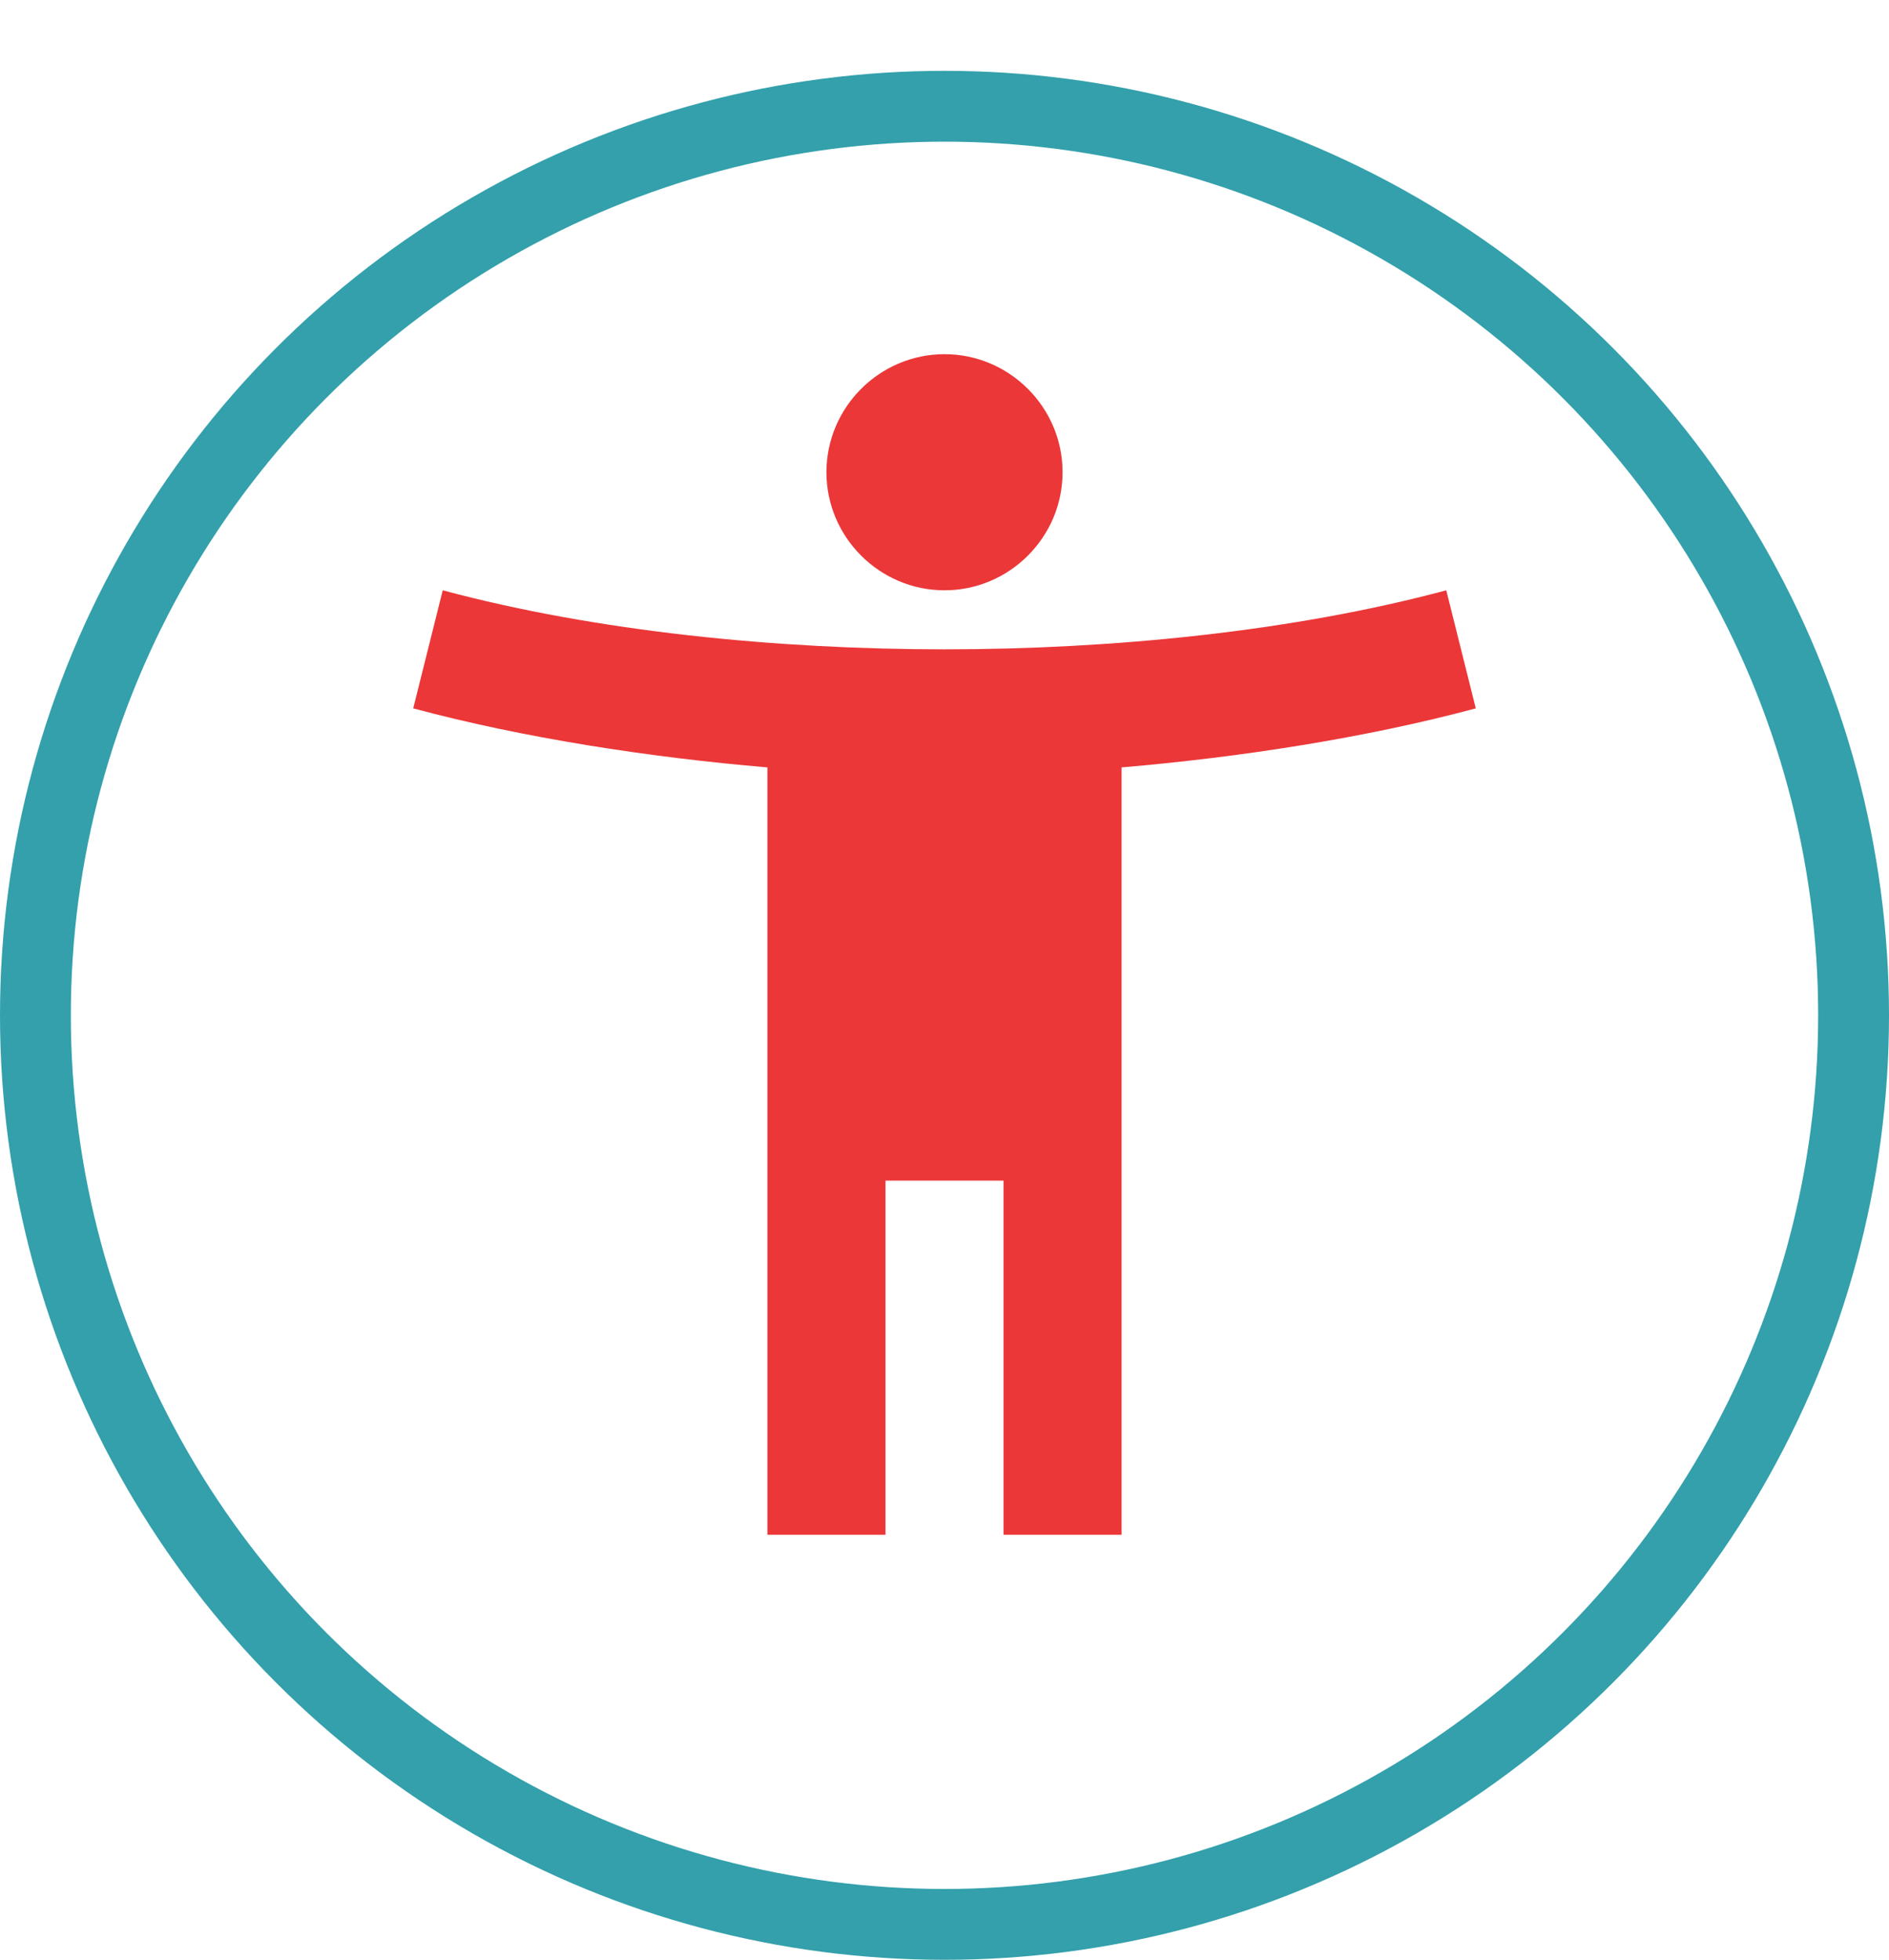 <svg width="80" height="83" viewBox="0 0 80 83" fill="none" xmlns="http://www.w3.org/2000/svg">
<circle cx="40" cy="43" r="38.5" stroke="#33A0AB" stroke-width="3"/>
<g clip-path="url(#clip0_487_1907)">
<path d="M61.25 25C54.725 26.75 47.075 27.5 40 27.5C32.925 27.5 25.275 26.75 18.75 25L17.5 30C22.15 31.25 27.5 32.075 32.5 32.5V65H37.5V50H42.5V65H47.5V32.5C52.5 32.075 57.85 31.25 62.5 30L61.25 25ZM40 25C42.75 25 45 22.75 45 20C45 17.25 42.75 15 40 15C37.25 15 35 17.25 35 20C35 22.75 37.25 25 40 25Z" fill="#EB3738"/>
</g>
<defs>
<clipPath id="clip0_487_1907">
<rect width="60" height="60" fill="white" transform="translate(10 10)"/>
</clipPath>
</defs>
</svg>
